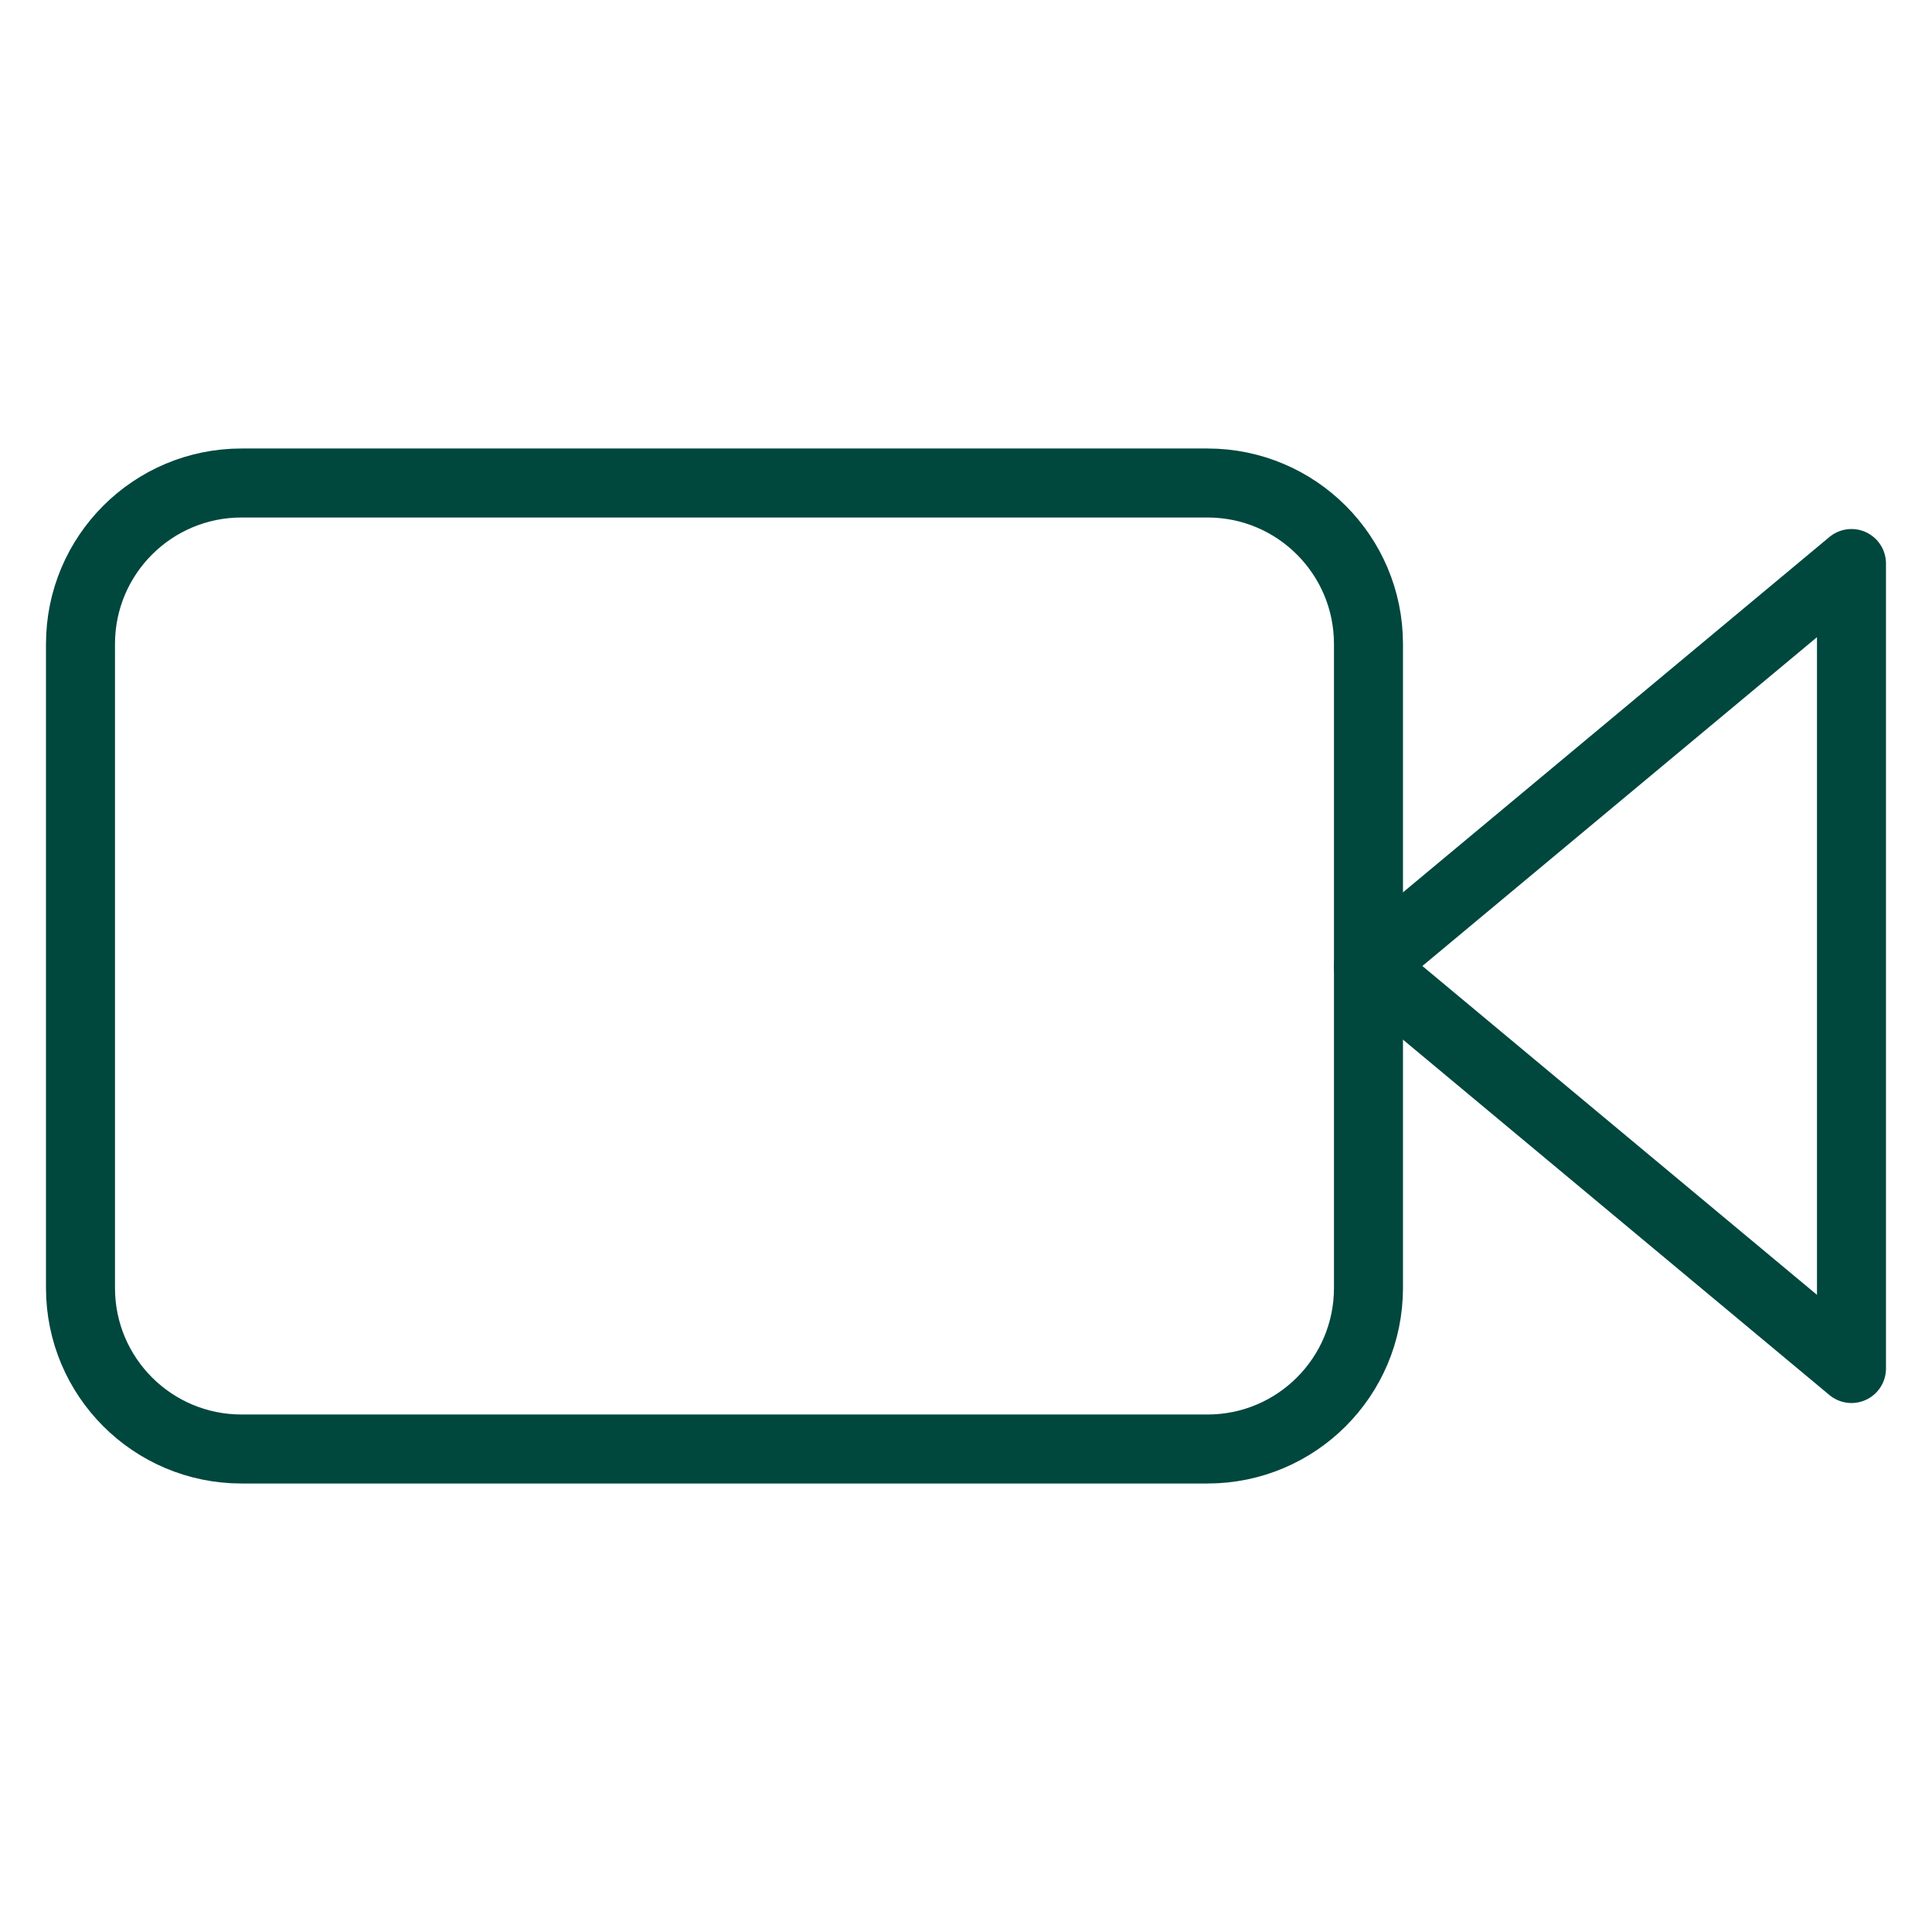 <svg width="56" height="56" viewBox="0 0 56 56" fill="none" xmlns="http://www.w3.org/2000/svg">
<path d="M35 14H7C4.422 14 2.333 16.089 2.333 18.667V37.333C2.333 39.911 4.422 42 7 42H35C37.577 42 39.666 39.911 39.666 37.333V18.667C39.666 16.089 37.577 14 35 14Z" stroke="#00473E" stroke-width="2" stroke-linecap="round" stroke-linejoin="round"/>
<path d="M53.666 16.334V39.667L39.666 28L53.666 16.334Z" stroke="#00473E" stroke-width="2" stroke-linecap="round" stroke-linejoin="round"/>
</svg>
